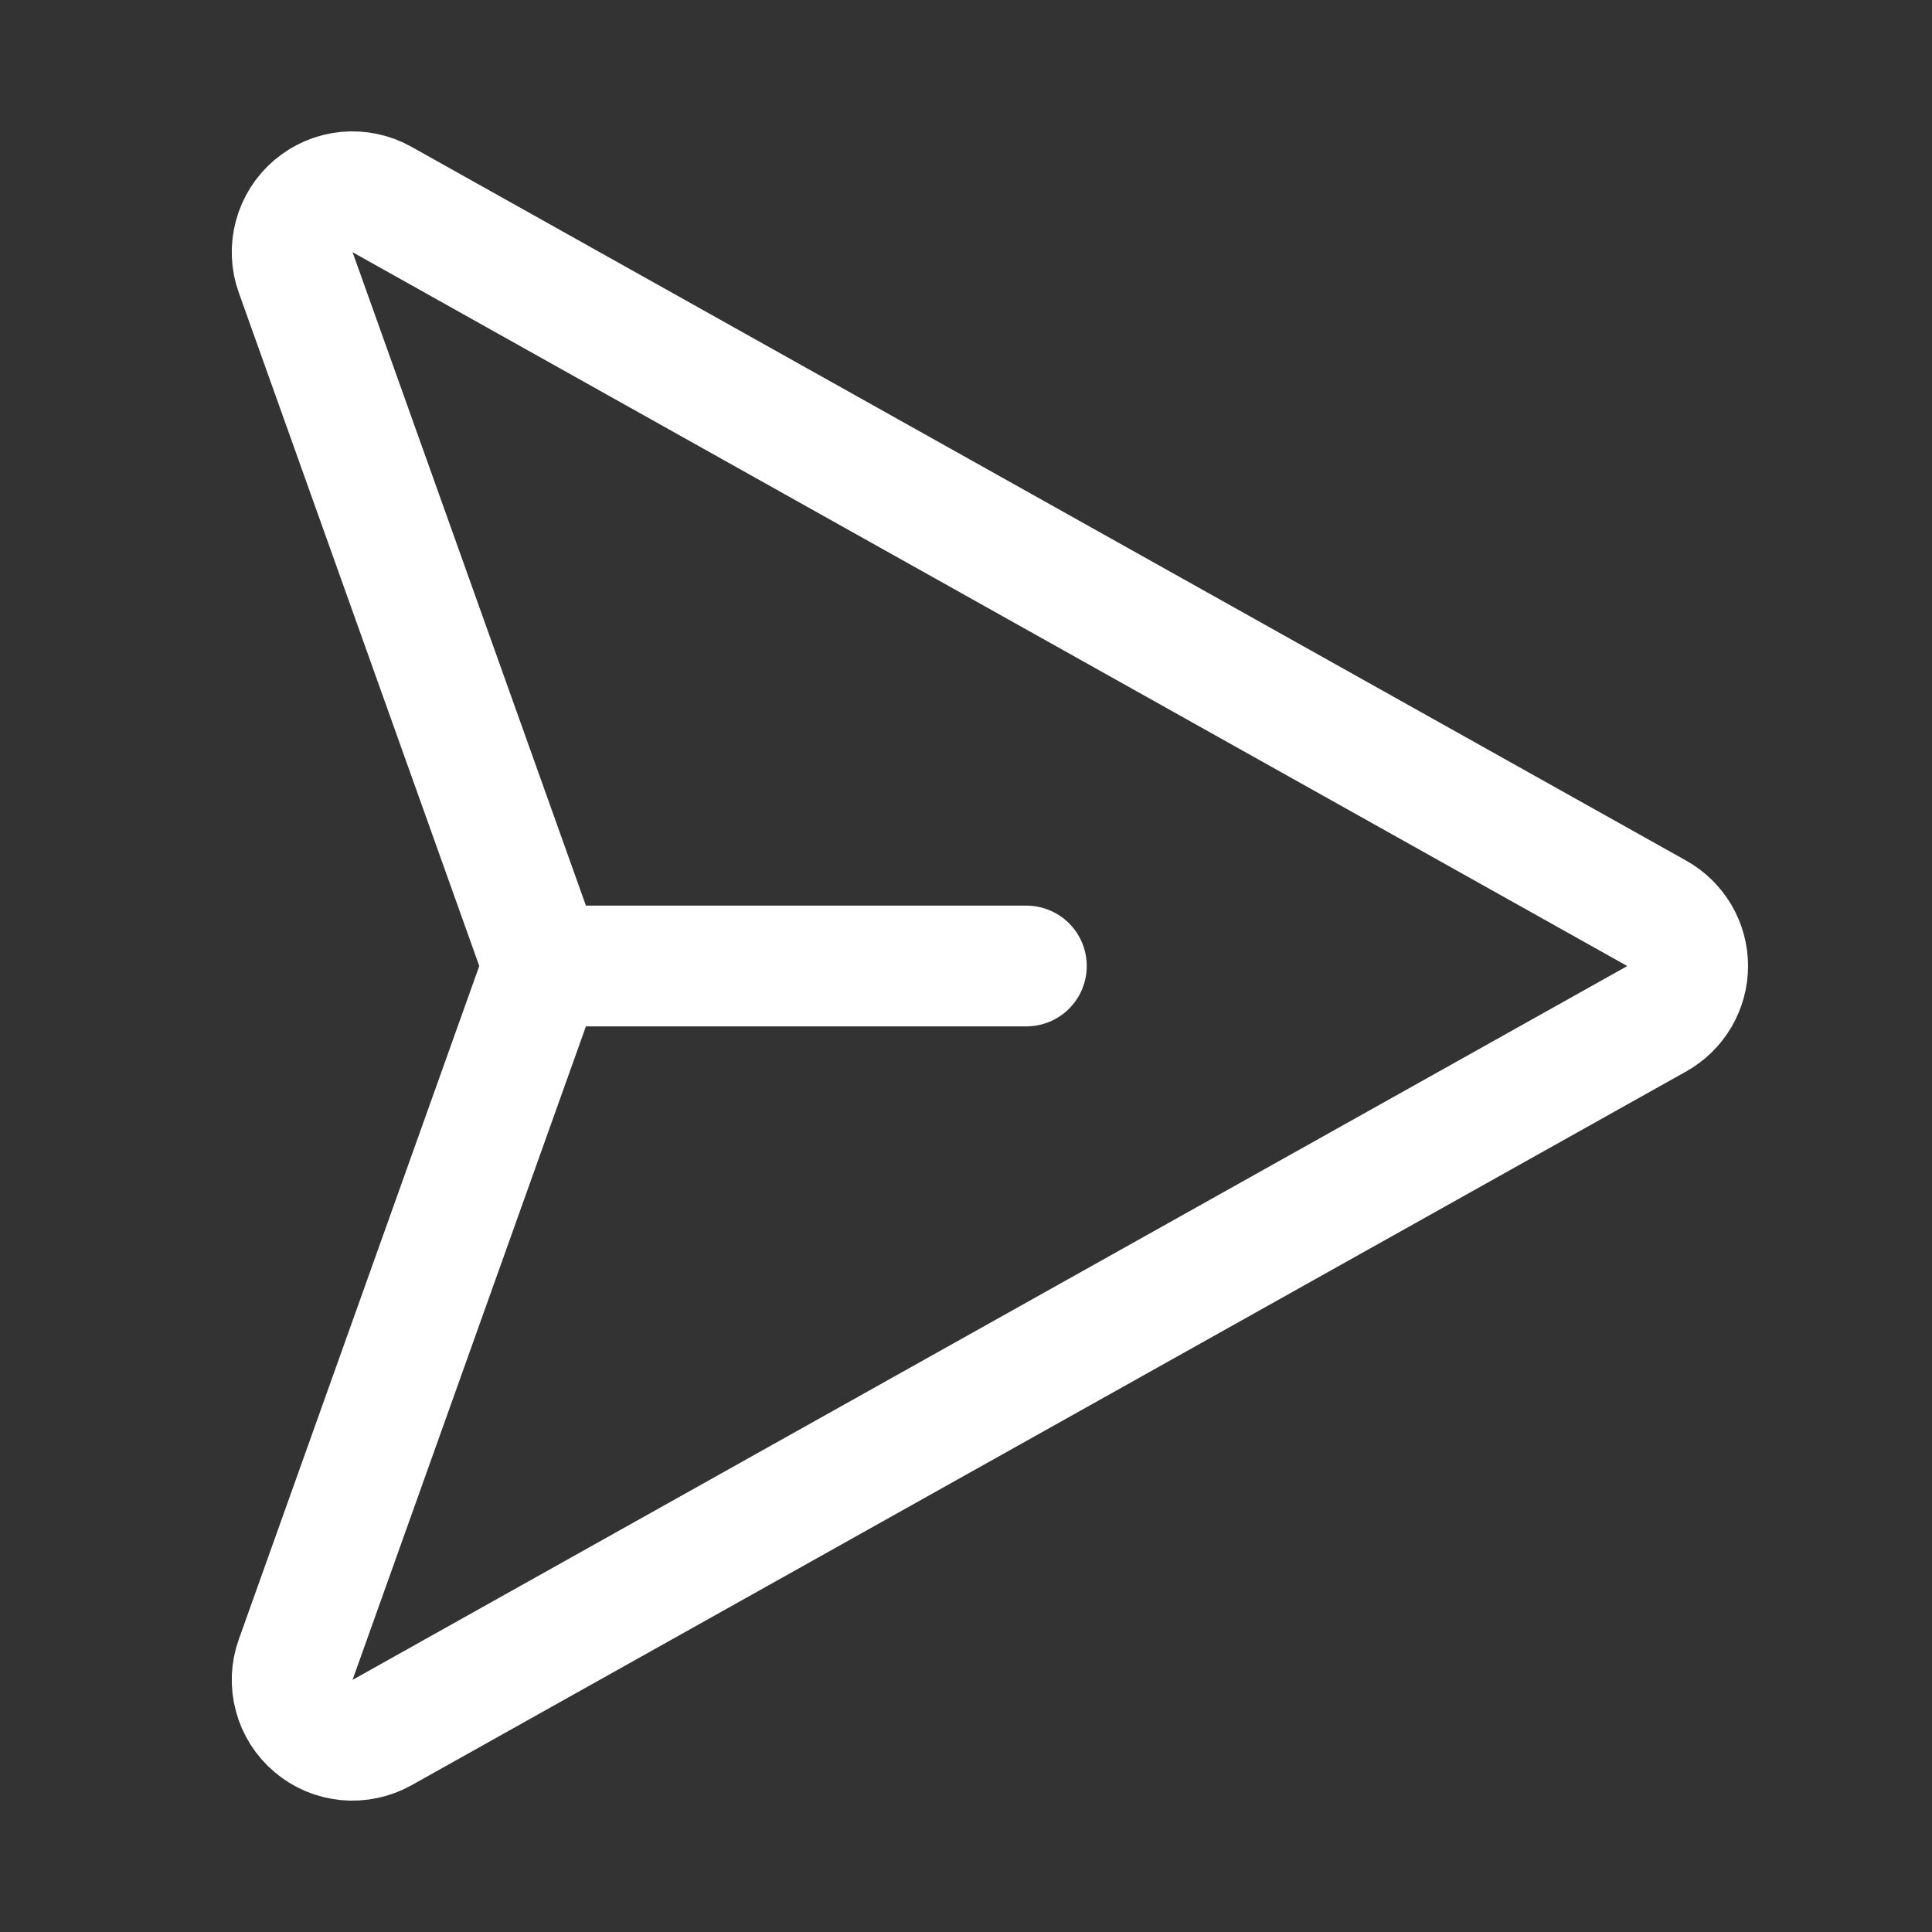 <svg width="24" height="24" viewBox="0 0 24 24" fill="none" xmlns="http://www.w3.org/2000/svg">
<rect x="0" y="0" width="24" height="24" fill="#333333" stroke="none"/>
<path d="M20.581 11.346L4.745 2.478C4.612 2.403 4.459 2.371 4.307 2.385C4.155 2.4 4.011 2.461 3.895 2.559C3.778 2.658 3.694 2.79 3.655 2.937C3.615 3.084 3.621 3.241 3.673 3.384L6.66 11.748C6.718 11.911 6.718 12.089 6.66 12.252L3.673 20.616C3.621 20.76 3.615 20.916 3.655 21.063C3.694 21.211 3.778 21.342 3.895 21.441C4.011 21.54 4.155 21.6 4.307 21.615C4.459 21.629 4.612 21.597 4.745 21.523L20.581 12.655C20.698 12.589 20.794 12.494 20.862 12.379C20.929 12.264 20.965 12.133 20.965 12C20.965 11.867 20.929 11.736 20.862 11.621C20.794 11.506 20.697 11.411 20.581 11.346V11.346Z" stroke="white" stroke-width="1.5" stroke-linecap="round" stroke-linejoin="round"/>
<path d="M6.75 12H12.75" stroke="white" stroke-width="1.5" stroke-linecap="round" stroke-linejoin="round"/>
</svg>
